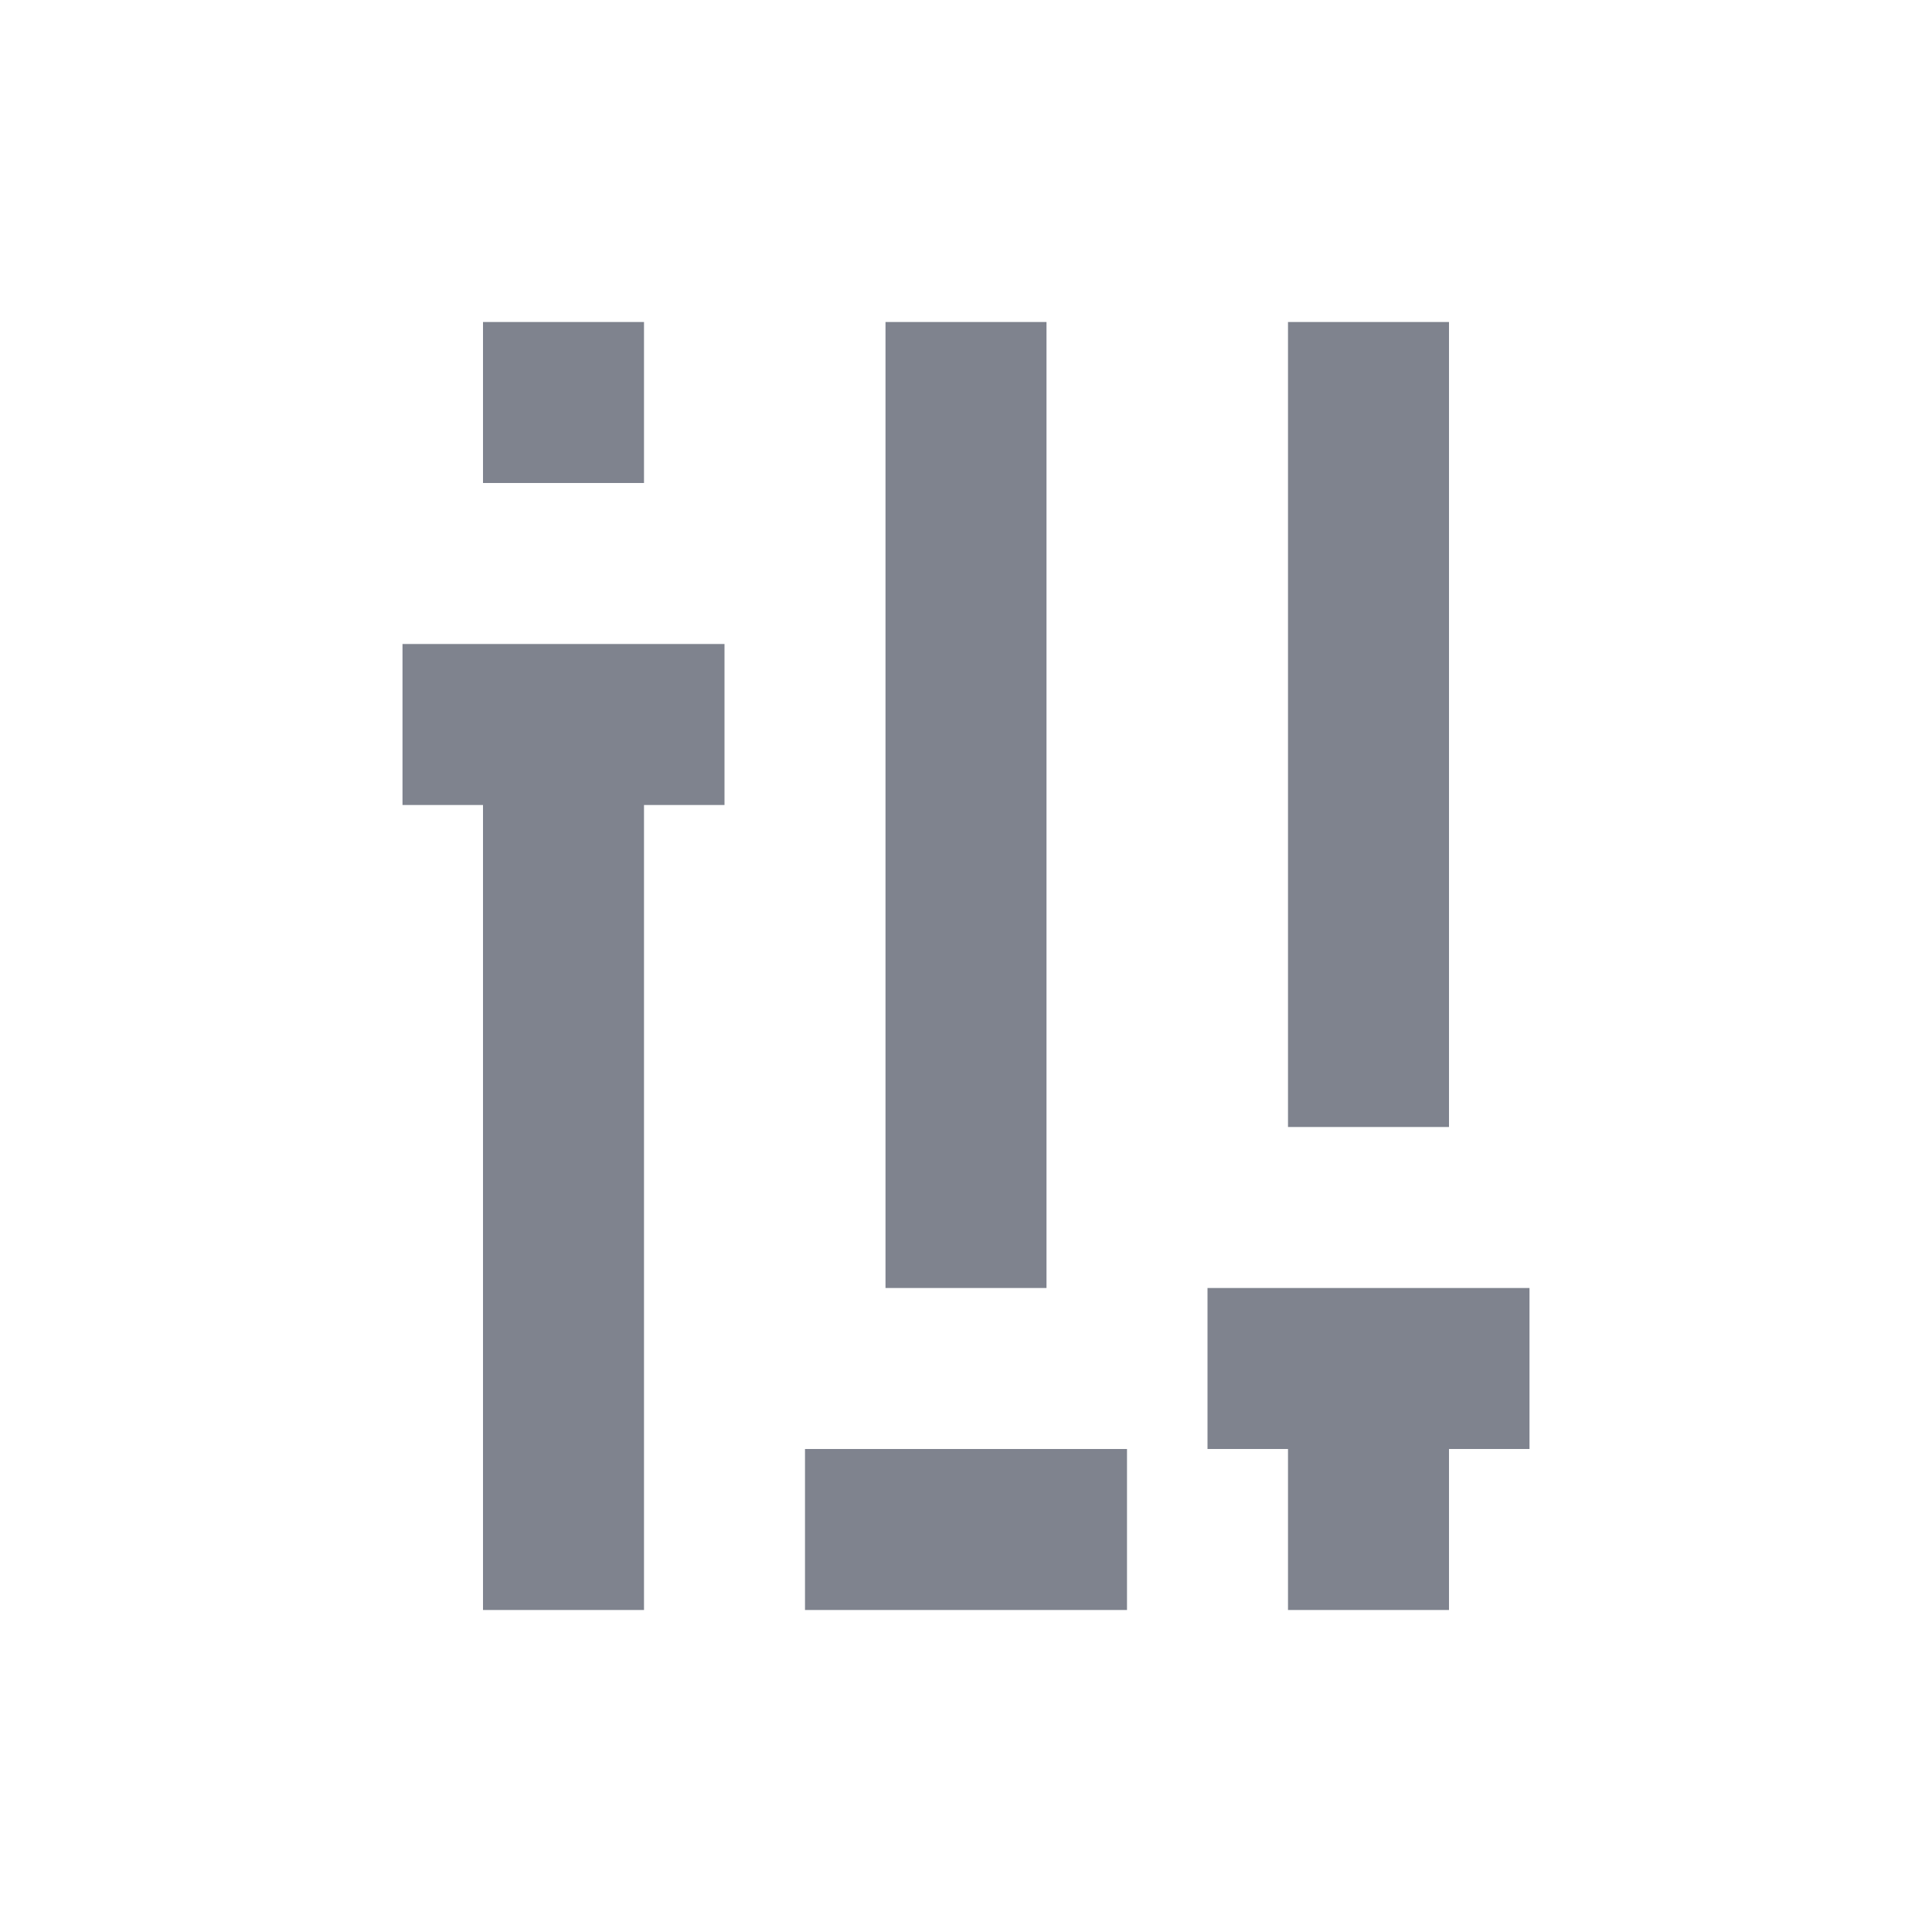 <svg width="24" height="24" viewBox="0 0 24 24" fill="none" xmlns="http://www.w3.org/2000/svg">
<path d="M12 4V16M7 4V6M7 20V8M9 9H7H5M14 19H10M19 17H17M15 17H17M17 4V14M17 20V17M17 16V17" stroke="#7F838E" stroke-width="2"/>
</svg>
